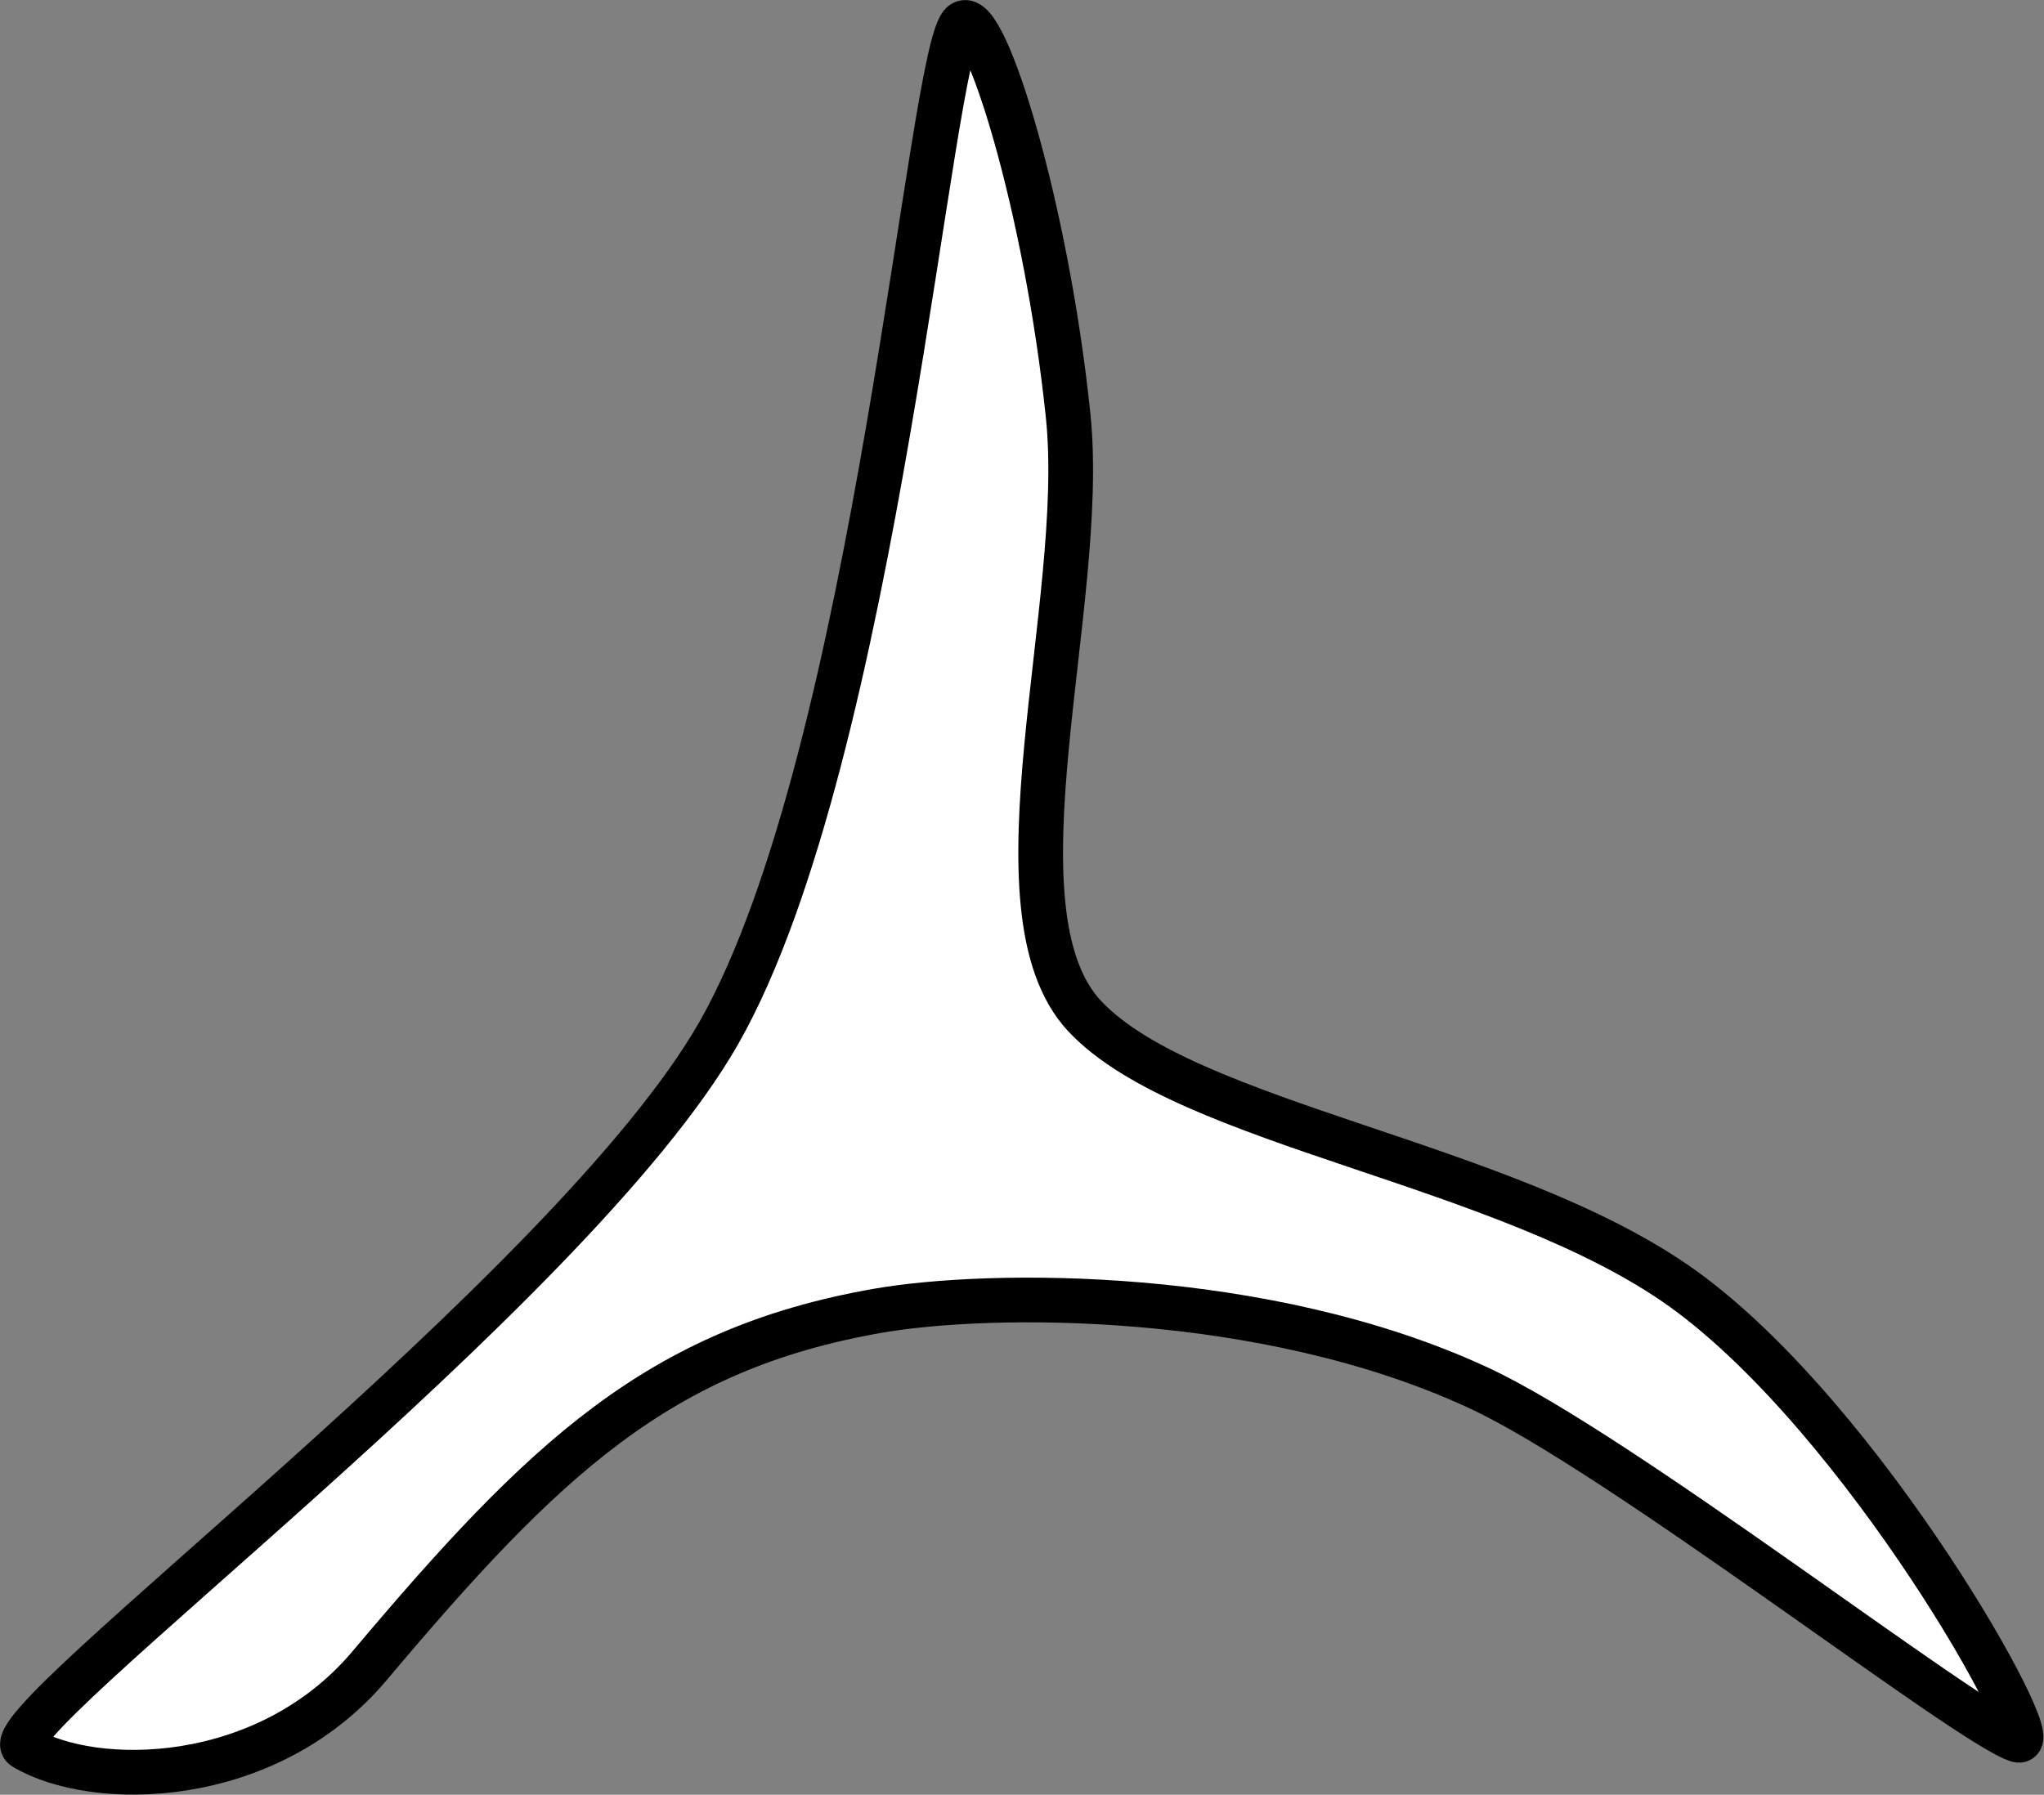 <?xml version="1.0" encoding="UTF-8" standalone="no"?>
<!-- Created with Inkscape (http://www.inkscape.org/) -->

<svg
   version="1.1"
   id="svg1"
   width="21.938"
   height="19.268"
   viewBox="0 0 21.938 19.268"
   xmlns="http://www.w3.org/2000/svg"
   xmlns:svg="http://www.w3.org/2000/svg">
  <rect x="0" y="0" width="21.938" height="19.268" fill="#808080" stroke="none"/>
  <defs
     id="defs1">
    <clipPath
       clipPathUnits="userSpaceOnUse"
       id="clipPath408">
      <path
         d="M 14,14 H 598 V 778 H 14 Z"
         transform="translate(-539.111,-347.911)"
         id="path408" />
    </clipPath>
  </defs>
  <g
     id="g1"
     style="display:inline"
     transform="translate(-718.557,-573.359)">
    <g
       id="g661">
      <path
         id="path407"
         d="m 0,0 c -0.294,0.178 4.412,3.678 5.595,5.756 1.274,2.242 1.7,7.957 1.963,8.131 0.176,0.117 0.673,-1.465 0.849,-3.164 C 8.563,9.209 7.743,6.744 8.539,5.891 9.36,5.012 11.942,4.711 13.359,3.693 14.823,2.637 16.293,-0.012 16.054,0.059 15.658,0.178 12.839,2.379 11.703,2.9 9.989,3.693 7.779,3.676 6.869,3.516 5.111,3.207 4.188,2.328 2.782,0.658 1.951,-0.328 0.56,-0.336 0,0 Z"
         style="fill:#ffffff;fill-opacity:1;fill-rule:nonzero;stroke:#000000;stroke-width:0.36;stroke-linecap:butt;stroke-linejoin:miter;stroke-miterlimit:4;stroke-dasharray:none;stroke-opacity:1"
         transform="matrix(1.333,0,0,-1.333,718.815,592.119)"
         clip-path="url(#clipPath408)" />
    </g>
  </g>
</svg>
